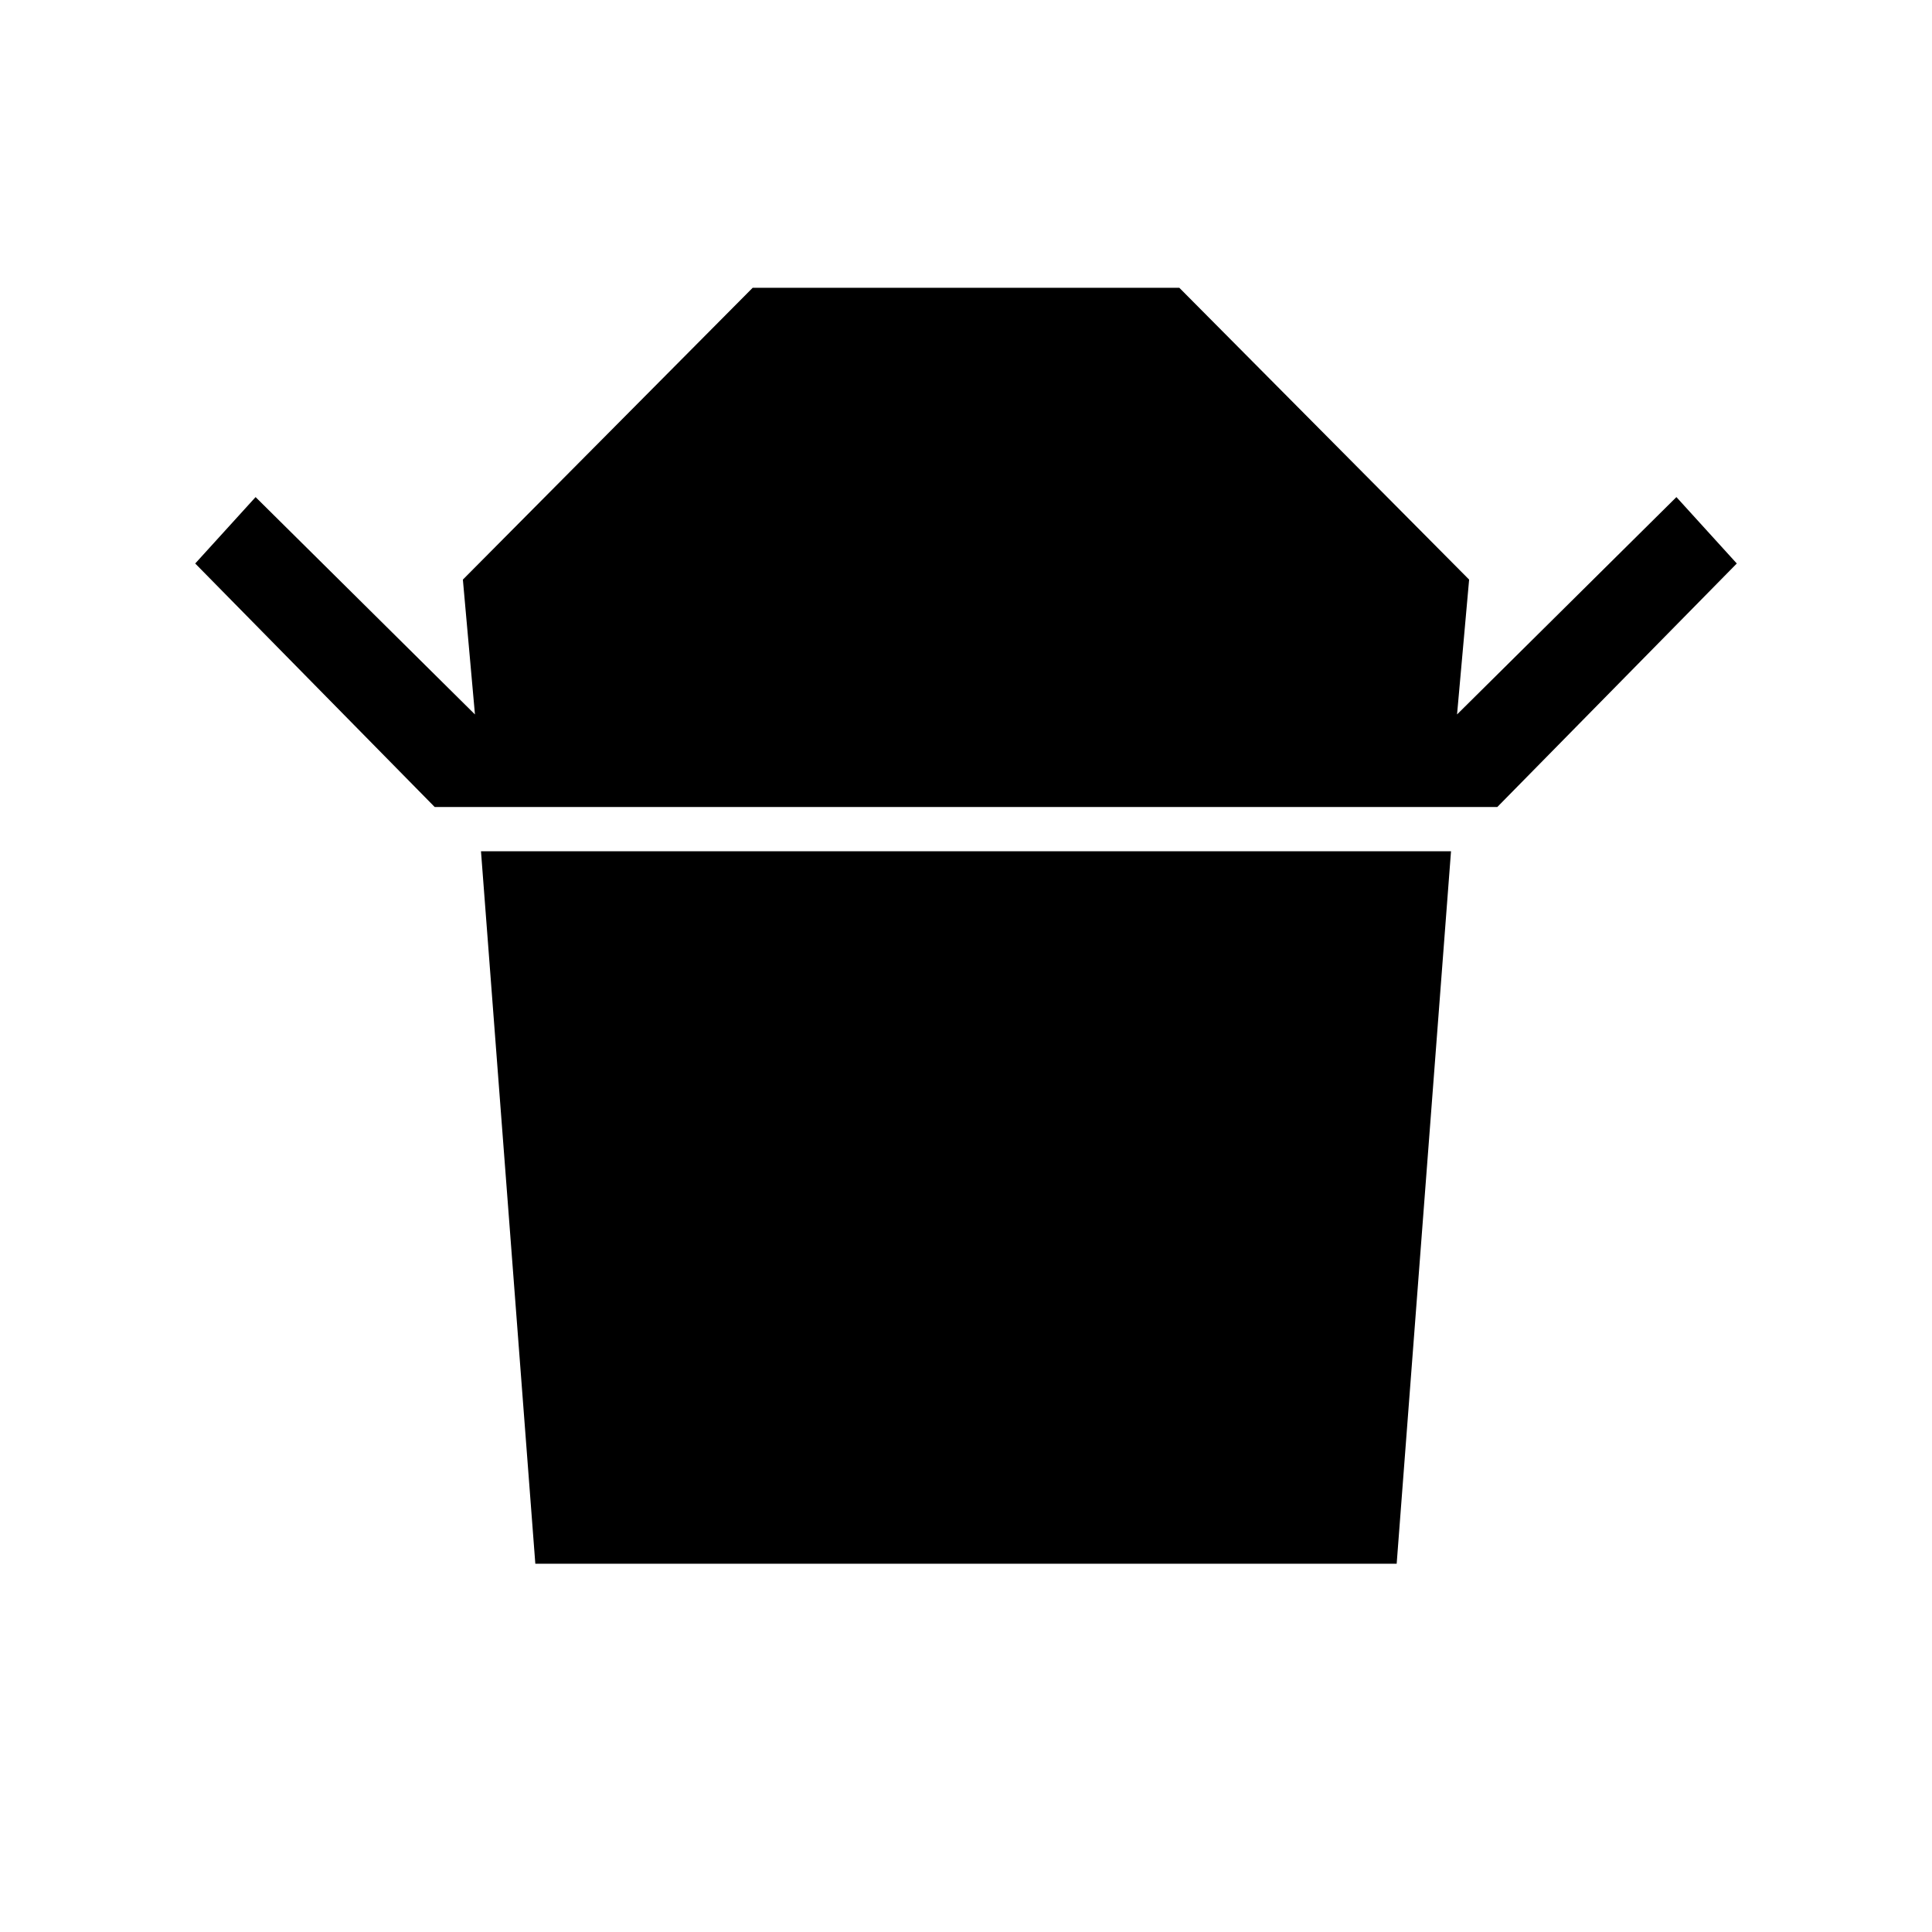 <svg xmlns="http://www.w3.org/2000/svg" height="48" width="48"><path d="M10.8 20.05 4.85 14 6.35 12.35 11.8 17.75 11.5 14.4 18.7 7.15H29.3L36.5 14.4L36.2 17.75L41.65 12.35L43.15 14L37.2 20.05ZM13.3 38.85 11.95 21.15H36.05L34.7 38.85Z"/></svg>